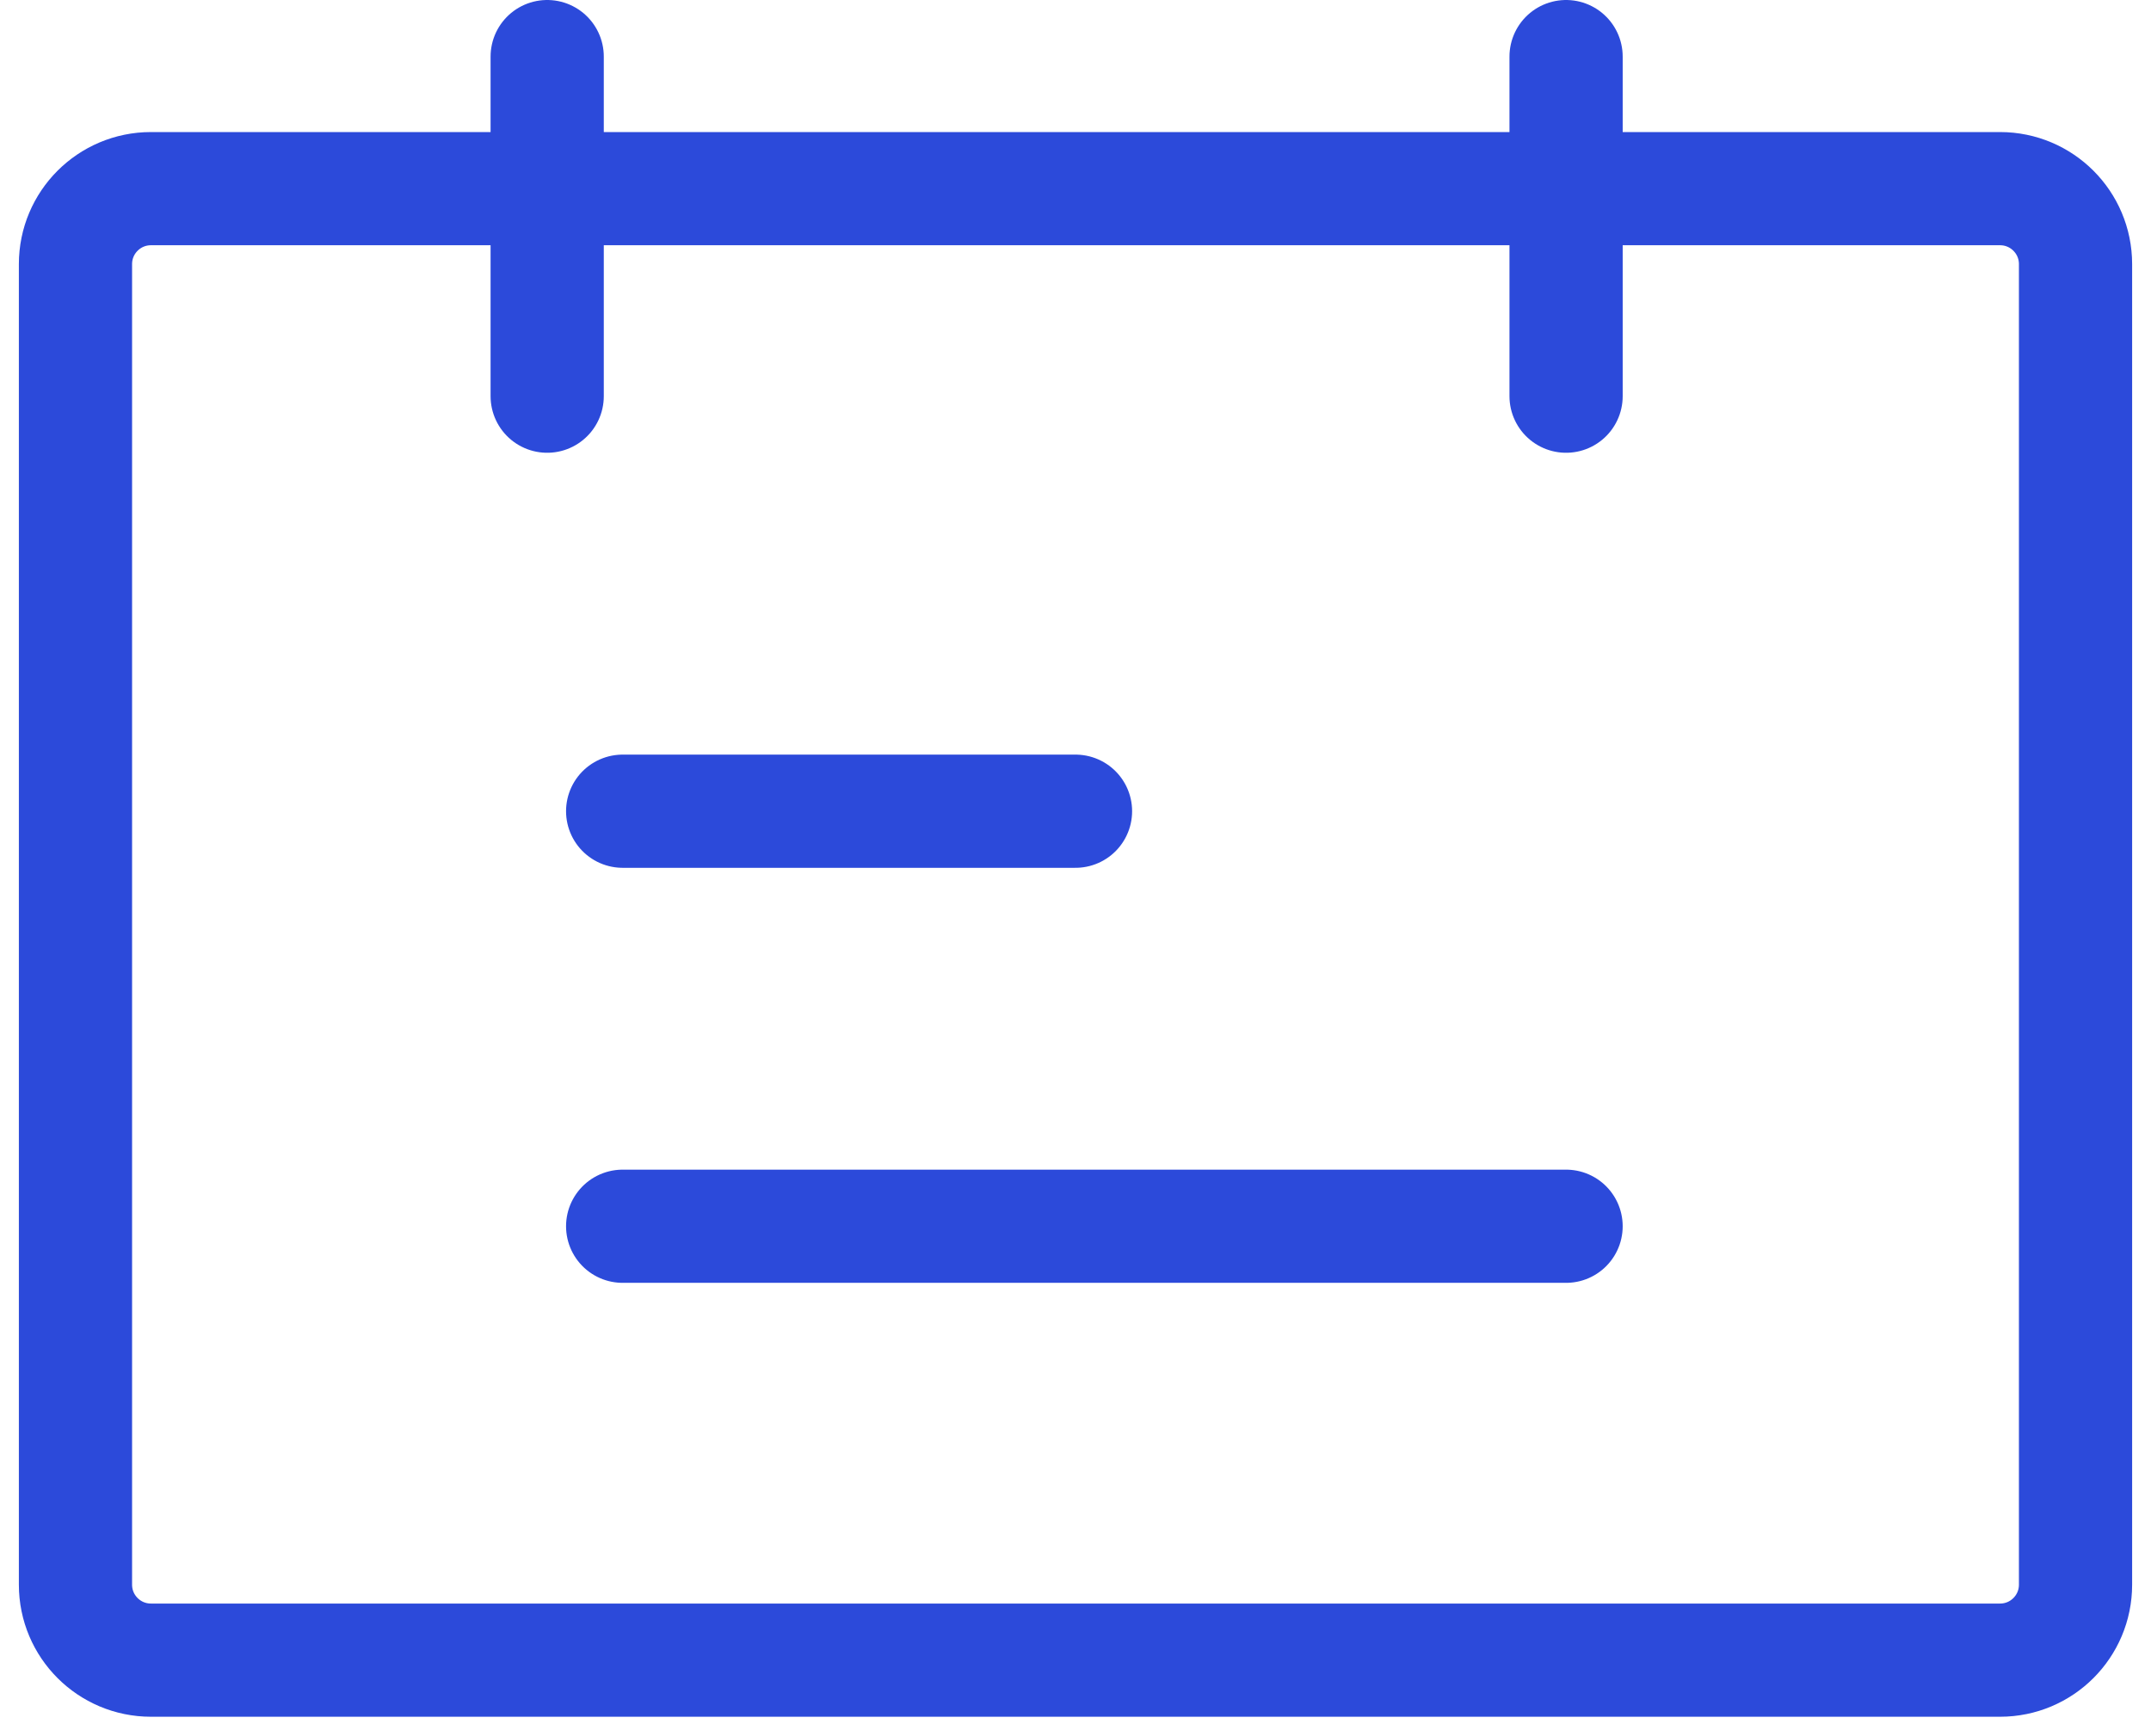 <svg width="57" height="46" viewBox="0 0 57 46" fill="none" xmlns="http://www.w3.org/2000/svg">
<path d="M16.5 21.5H28.5M14.5 10.5V1.5M41.5 10.5V1.5M16.5 32.5H41.5M4 44H53C54.105 44 55 43.105 55 42V7C55 5.895 54.105 5 53 5H4C2.895 5 2 5.895 2 7V42C2 43.105 2.895 44 4 44Z" stroke="#2C4ADA" stroke-width="3" stroke-linecap="round"/>
</svg>
